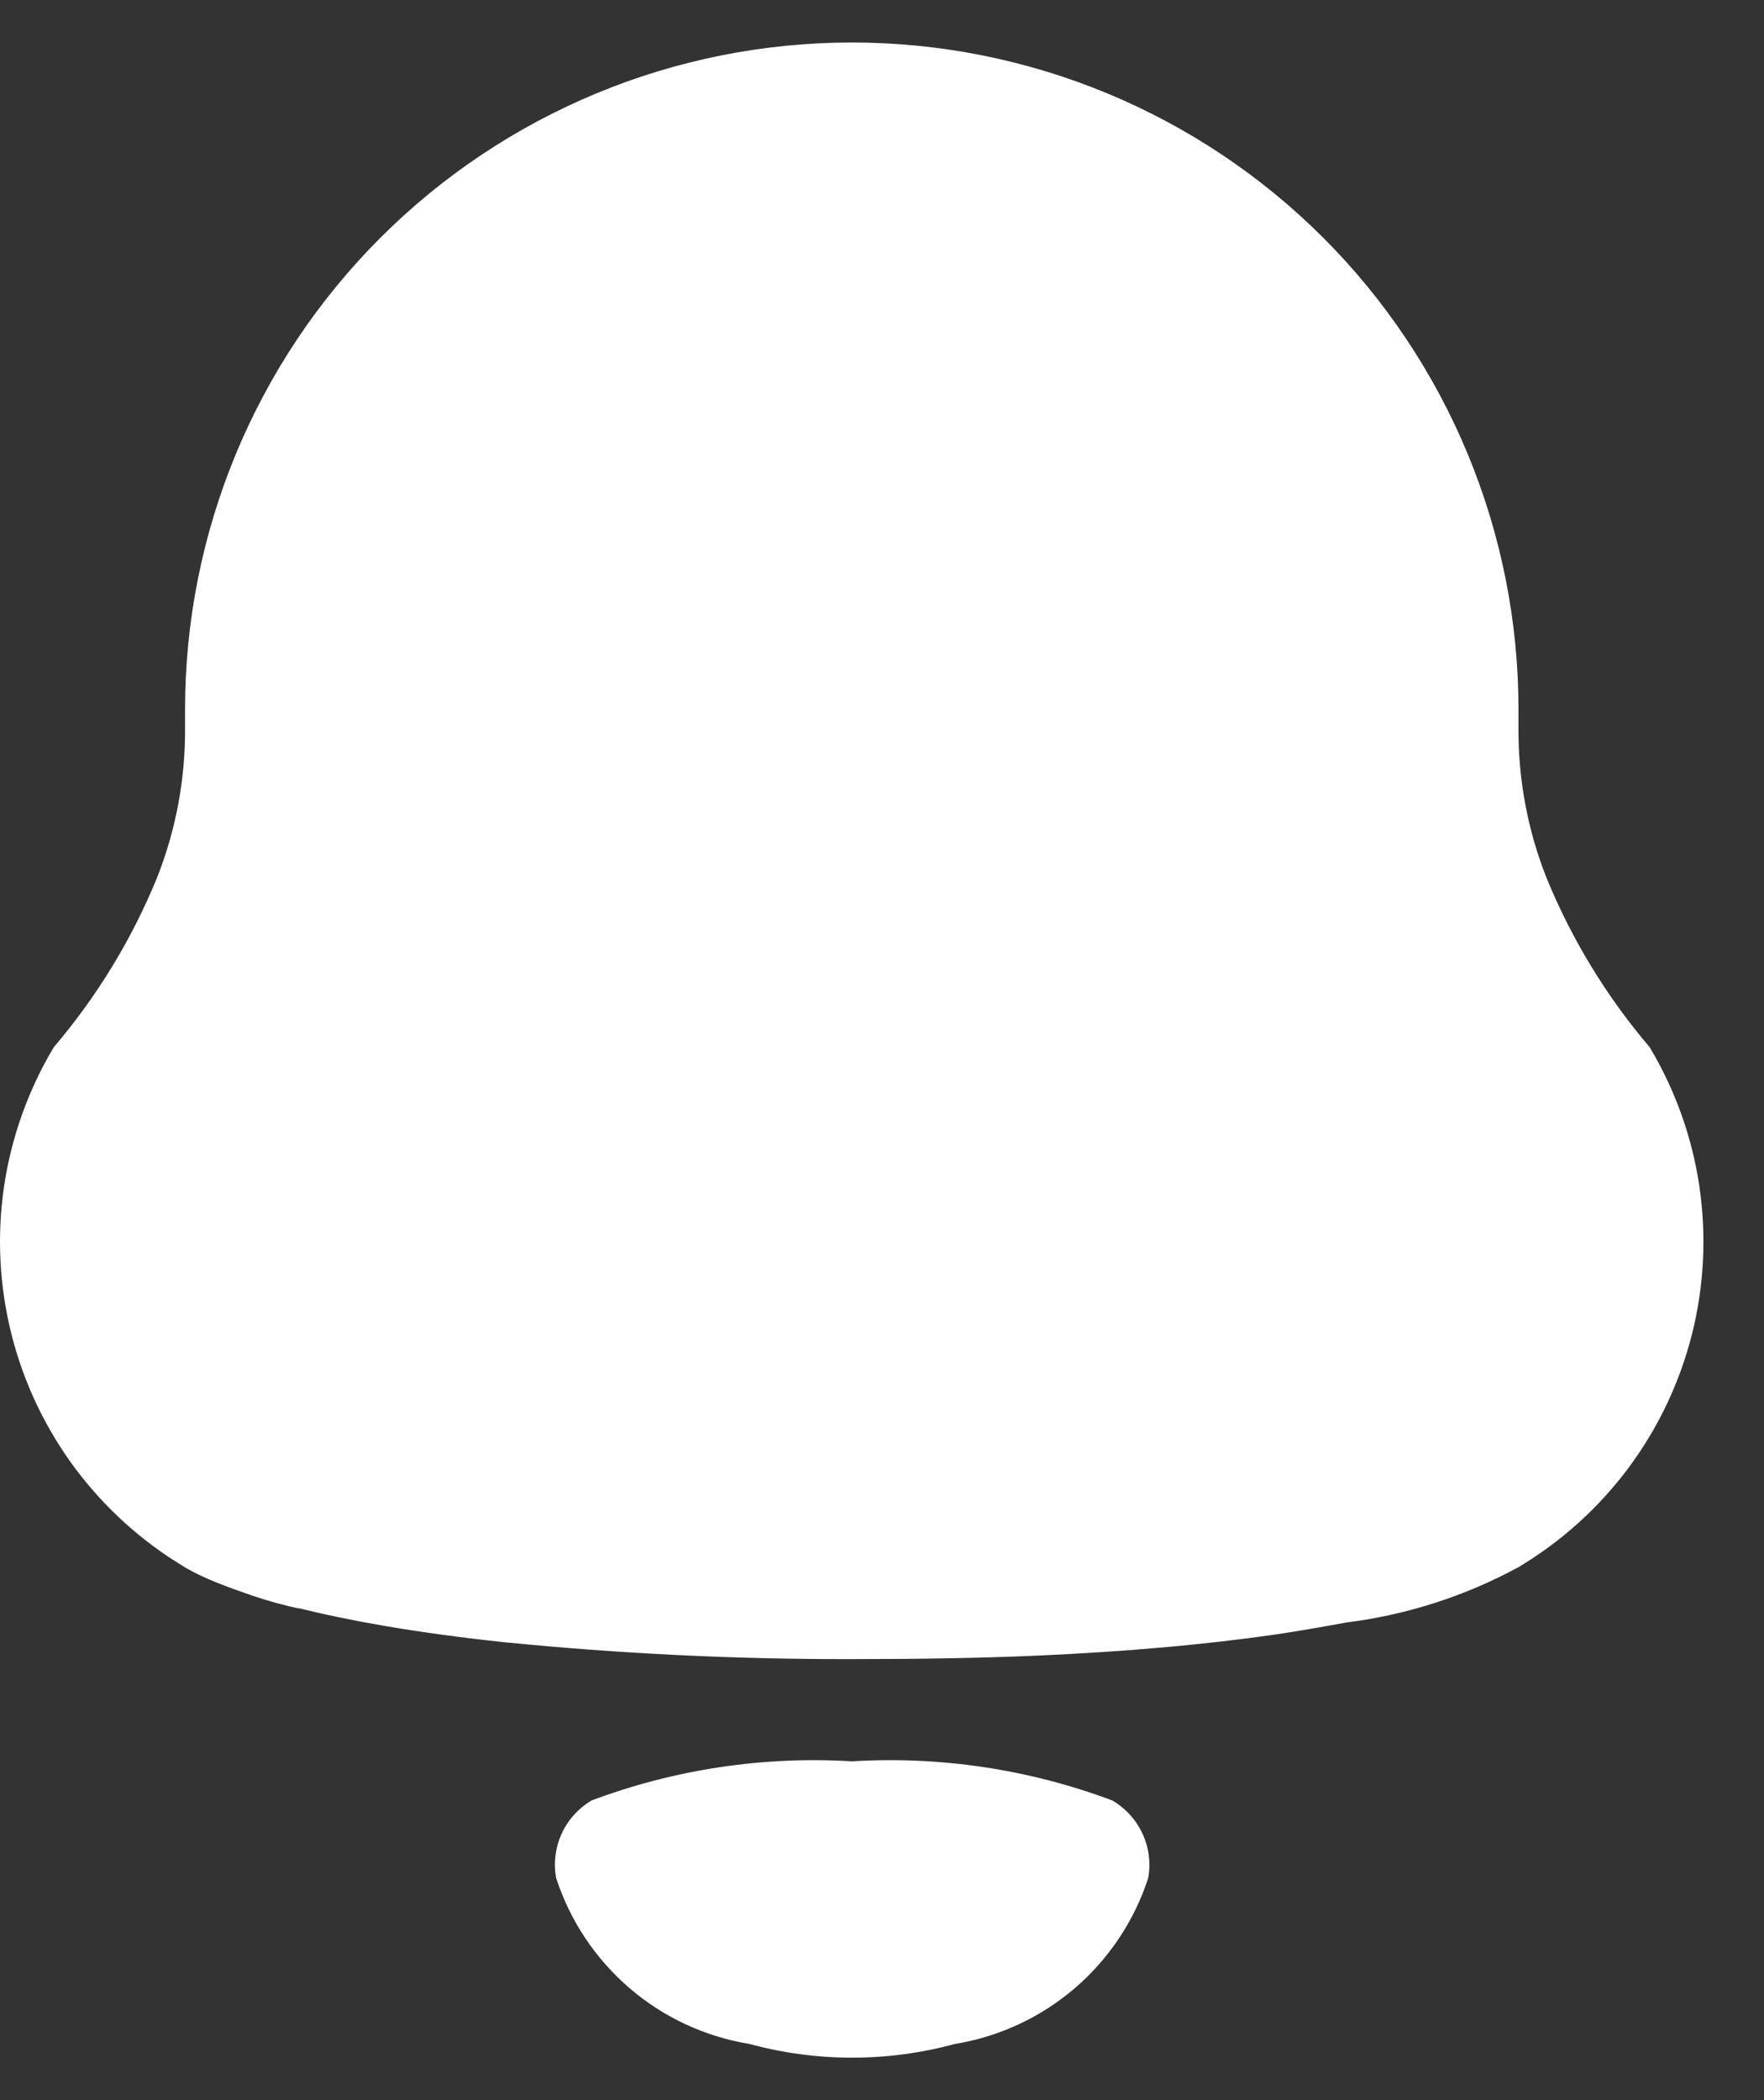 <svg width="21" height="25" viewBox="0 0 21 25" fill="none" xmlns="http://www.w3.org/2000/svg">
<rect x="0" y="0" width="21" height="25" fill="#333333" stroke="none"/>
<g id="Group 76">
<g id="Group 74">
<path id="Path 28" d="M19.639 12.466C19.126 11.864 18.712 11.185 18.412 10.453C18.186 9.883 18.073 9.276 18.077 8.663V8.442C18.077 6.337 17.241 4.319 15.753 2.83C14.264 1.342 12.246 0.506 10.141 0.506C8.036 0.506 6.017 1.342 4.528 2.831C3.039 4.32 2.203 6.339 2.203 8.444V8.667C2.207 9.276 2.094 9.88 1.87 10.447C1.57 11.181 1.155 11.862 0.641 12.465C0.336 12.974 0.135 13.538 0.048 14.125C-0.038 14.711 -0.008 15.309 0.137 15.885C0.282 16.46 0.539 17.001 0.893 17.477C1.248 17.952 1.692 18.353 2.202 18.657C2.208 18.662 2.214 18.665 2.221 18.668L2.275 18.699C2.407 18.768 2.543 18.828 2.683 18.879C2.737 18.9 2.798 18.922 2.864 18.945C3.054 19.015 3.248 19.075 3.445 19.122C3.483 19.13 3.52 19.141 3.558 19.146H3.566L3.793 19.2C3.952 19.236 4.124 19.271 4.311 19.307L4.603 19.359C4.803 19.393 5.024 19.427 5.259 19.459C5.494 19.491 5.745 19.522 6.014 19.55C7.385 19.686 8.761 19.753 10.139 19.75C10.939 19.75 11.661 19.738 12.316 19.71C13.461 19.66 14.393 19.57 15.148 19.462C15.471 19.416 15.763 19.362 16.023 19.315C16.742 19.225 17.439 19.002 18.076 18.656C18.585 18.352 19.03 17.952 19.385 17.476C19.739 17.001 19.996 16.46 20.142 15.885C20.287 15.31 20.317 14.712 20.231 14.125C20.145 13.539 19.943 12.975 19.639 12.466Z" fill="white"/>
<path id="Path 29" d="M13.242 21.433C12.253 21.062 11.197 20.903 10.142 20.967C9.087 20.903 8.031 21.062 7.042 21.433C6.886 21.526 6.761 21.664 6.686 21.829C6.611 21.994 6.588 22.179 6.621 22.357C6.787 22.866 7.089 23.318 7.494 23.667C7.9 24.015 8.393 24.245 8.921 24.331C9.722 24.549 10.567 24.549 11.369 24.331C11.896 24.245 12.39 24.015 12.796 23.667C13.201 23.319 13.503 22.866 13.669 22.357C13.701 22.178 13.678 21.993 13.601 21.828C13.525 21.663 13.399 21.525 13.242 21.433Z" fill="white"/>
</g>
</g>
</svg>
